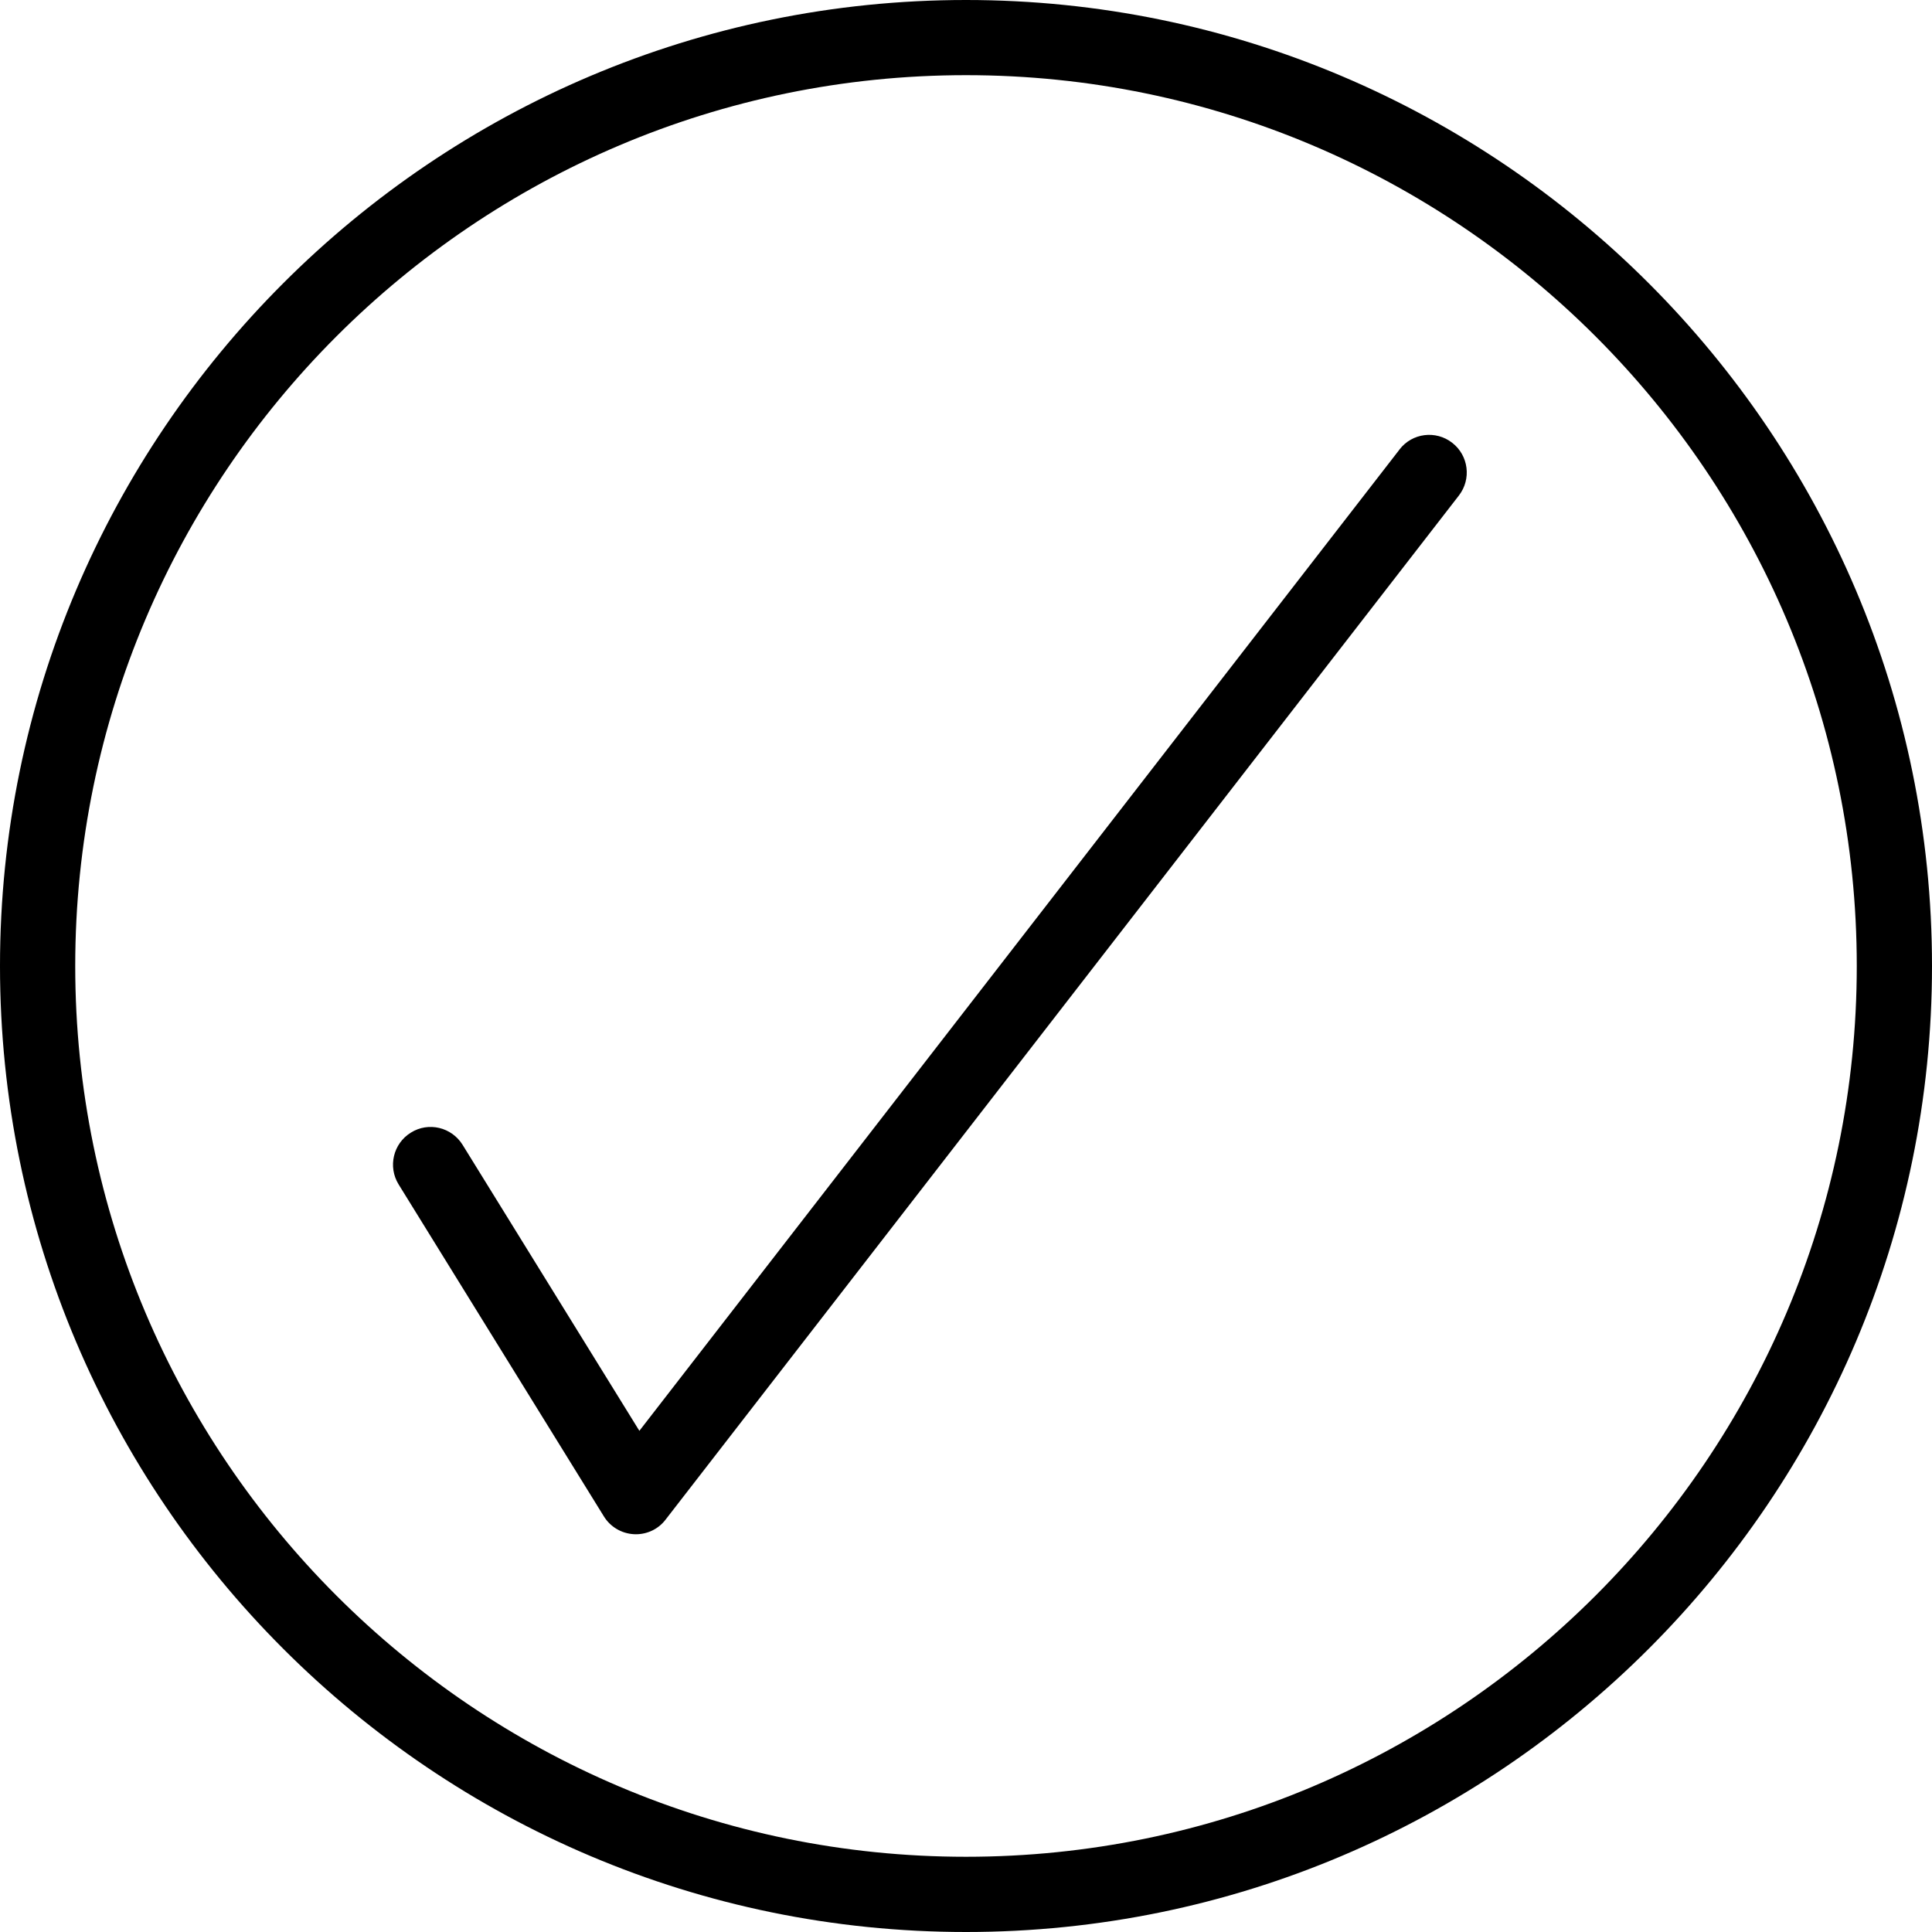 <svg version="1.1" xmlns="http://www.w3.org/2000/svg" width="32" height="32" viewBox="0 0 32 32">
<title>tk-check-border-circle</title>
<path d="M16 0c-8.823 0-16 7.176-16 16s7.177 16 16 16c8.822 0 16-7.177 16-16s-7.178-16-16-16v0zM16 30.754c-8.136 0-14.754-6.619-14.754-14.754s6.618-14.755 14.754-14.755c8.136 0 14.754 6.619 14.754 14.755s-6.618 14.754-14.754 14.754v0zM23.18 7.446l-12.59 16.253-2.928-4.737c-0.182-0.293-0.565-0.385-0.857-0.202-0.293 0.181-0.383 0.565-0.203 0.857l3.4 5.499c0.107 0.174 0.293 0.284 0.497 0.295 0.011 0 0.023 0.001 0.033 0.001 0.193 0 0.375-0.088 0.492-0.242l13.14-16.963c0.21-0.271 0.161-0.663-0.111-0.873-0.272-0.212-0.664-0.162-0.873 0.111z"></path>
</svg>
